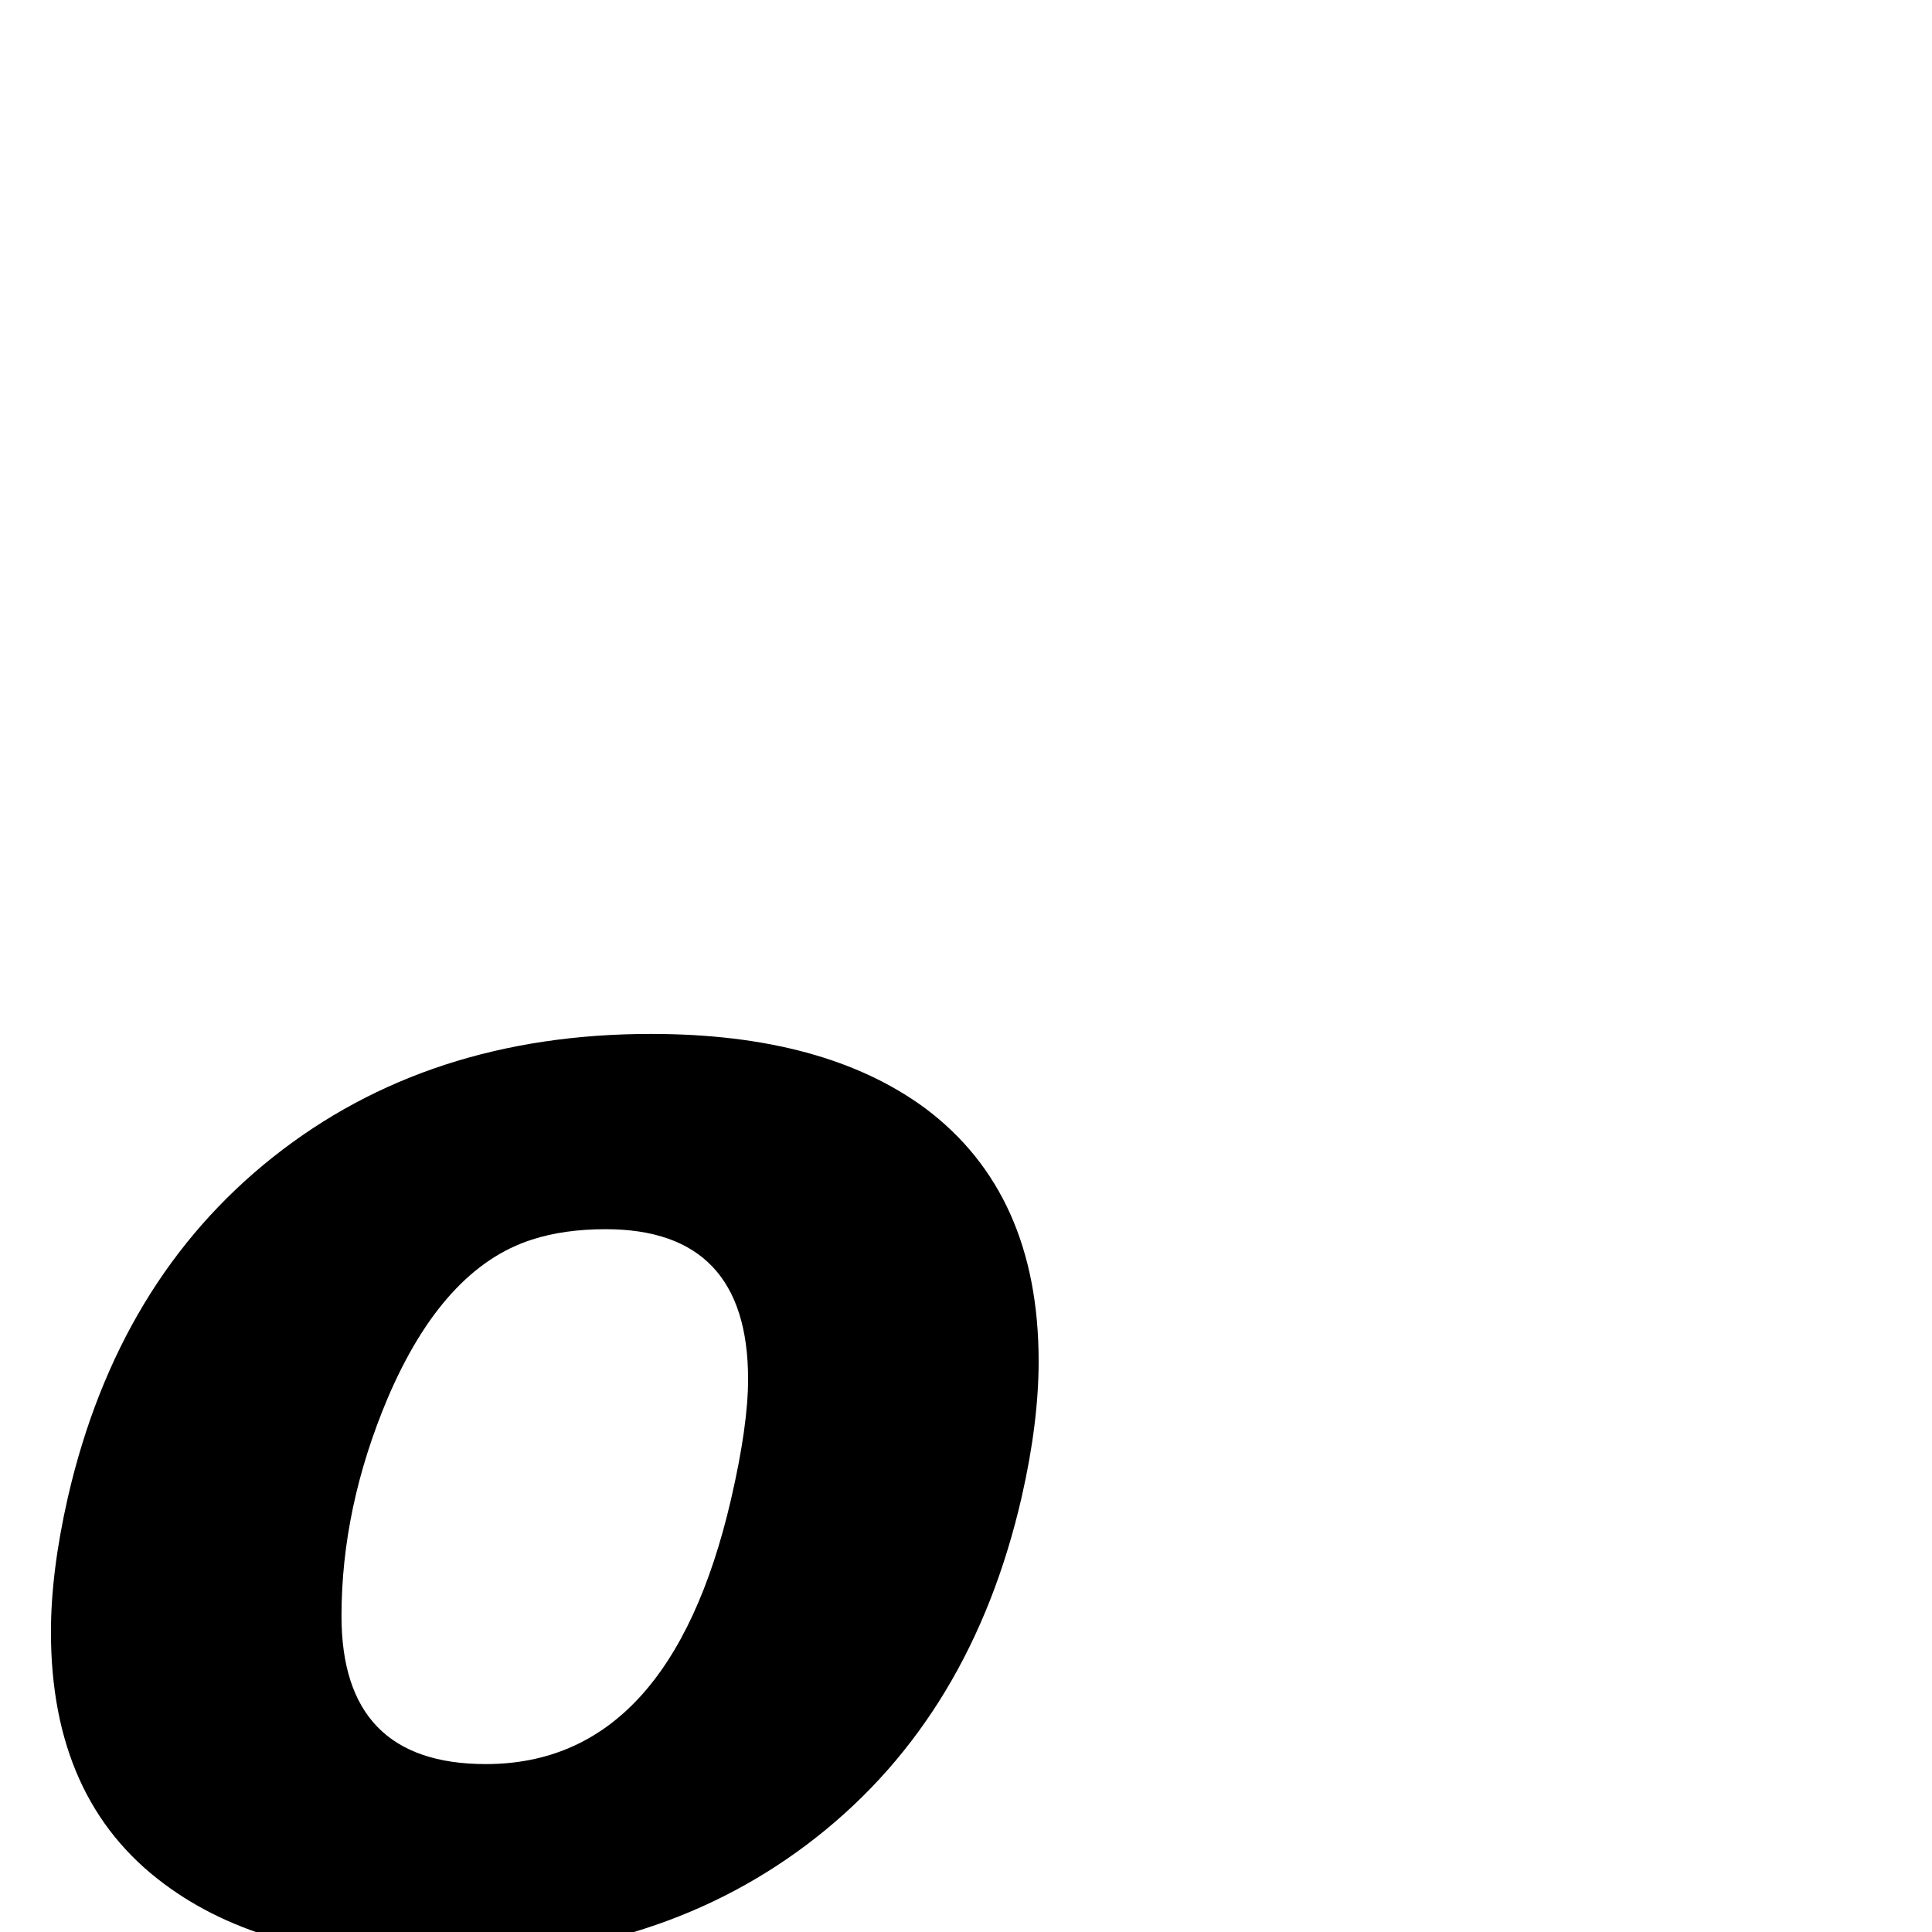 <?xml version="1.0" standalone="no"?>
<!DOCTYPE svg PUBLIC "-//W3C//DTD SVG 1.1//EN" "http://www.w3.org/Graphics/SVG/1.1/DTD/svg11.dtd" >
<svg viewBox="0 -442 2048 2048">
  <g transform="matrix(1 0 0 -1 0 1606)">
   <path fill="currentColor"
d="M1101 605q0 -65 -18 -144q-53 -231 -217.5 -360.5t-401.5 -129.5q-183 0 -290 80q-120 89 -120 267q0 64 18 143q53 230 217.5 360.5t400.5 130.5q184 0 291 -79q120 -90 120 -268zM793 586q0 159 -151 159q-44 0 -78 -11q-94 -30 -153 -168q-49 -116 -49 -231
q0 -157 153 -157q195 0 260 281q18 78 18 127z" />
  </g>

</svg>
